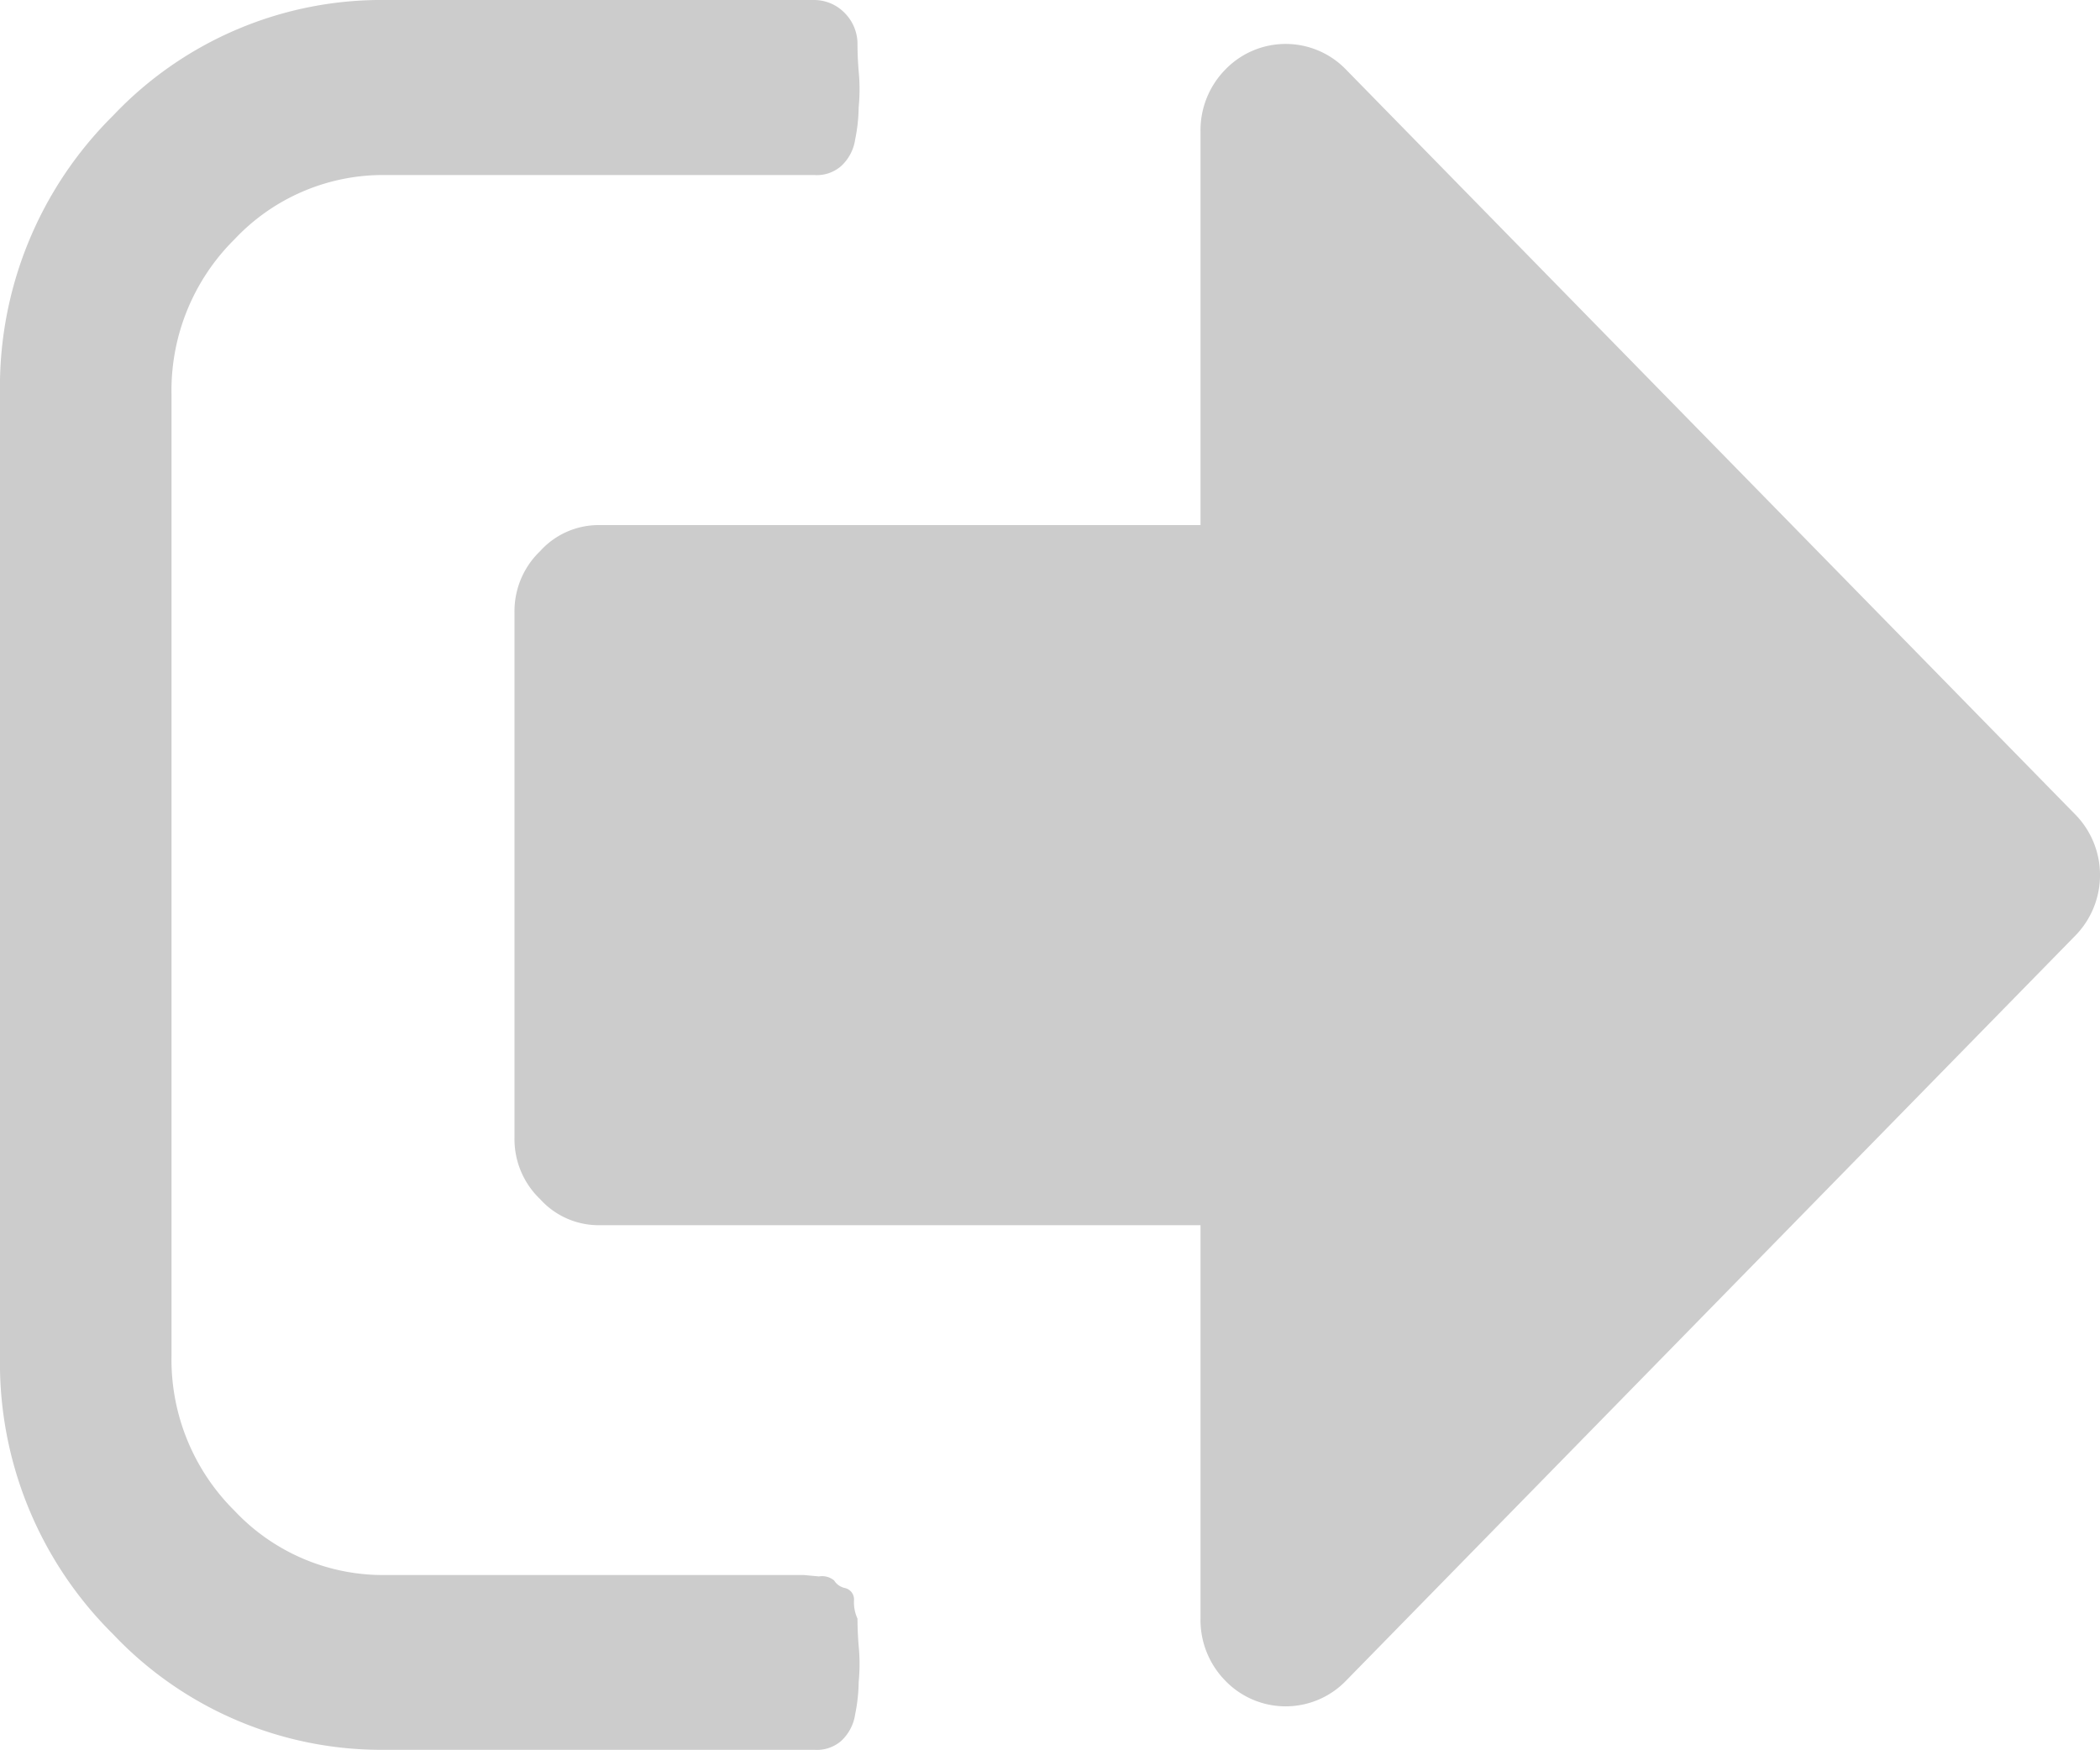 <svg xmlns="http://www.w3.org/2000/svg" width="18" height="15" viewBox="0 0 18 15">
<defs>
    <style>
      .cls-1 {
        fill-rule: evenodd;
        opacity: 0.2;
      }
    </style>
  </defs>
  <path id="Forma_1" data-name="Forma 1" class="cls-1" d="M1398.35,34.872a0.335,0.335,0,0,1-.03-0.158,0.1,0.1,0,0,0-.08-0.105,0.144,0.144,0,0,1-.09-0.064,0.161,0.161,0,0,0-.13-0.035l-0.13-.012h-3.58a1.748,1.748,0,0,1-1.3-.551,1.823,1.823,0,0,1-.54-1.324V24.375a1.822,1.822,0,0,1,.54-1.324,1.748,1.748,0,0,1,1.3-.551h3.67a0.315,0.315,0,0,0,.23-0.077,0.384,0.384,0,0,0,.12-0.228,1.438,1.438,0,0,0,.03-0.275,1.59,1.59,0,0,0,0-.31c-0.01-.125-0.01-0.2-0.01-0.235a0.376,0.376,0,0,0-.11-0.264,0.366,0.366,0,0,0-.26-0.111h-3.67a3.167,3.167,0,0,0-2.34.99,3.271,3.271,0,0,0-.97,2.384v8.248a3.27,3.27,0,0,0,.97,2.384,3.167,3.167,0,0,0,2.34.99h3.67a0.317,0.317,0,0,0,.23-0.076,0.387,0.387,0,0,0,.12-0.229,1.44,1.44,0,0,0,.03-0.275,1.6,1.6,0,0,0,0-.311C1398.35,34.982,1398.35,34.9,1398.35,34.872Zm10.43-6.9-6.24-6.373a0.719,0.719,0,0,0-1.04,0,0.743,0.743,0,0,0-.21.527V25.5h-5.15a0.675,0.675,0,0,0-.51.223,0.712,0.712,0,0,0-.22.527v4.5a0.71,0.71,0,0,0,.22.527,0.675,0.675,0,0,0,.51.223h5.15v3.374a0.743,0.743,0,0,0,.21.527,0.719,0.719,0,0,0,1.04,0l6.24-6.374A0.742,0.742,0,0,0,1408.78,27.972Z" transform="translate(-1391 -21)"/>
</svg>
